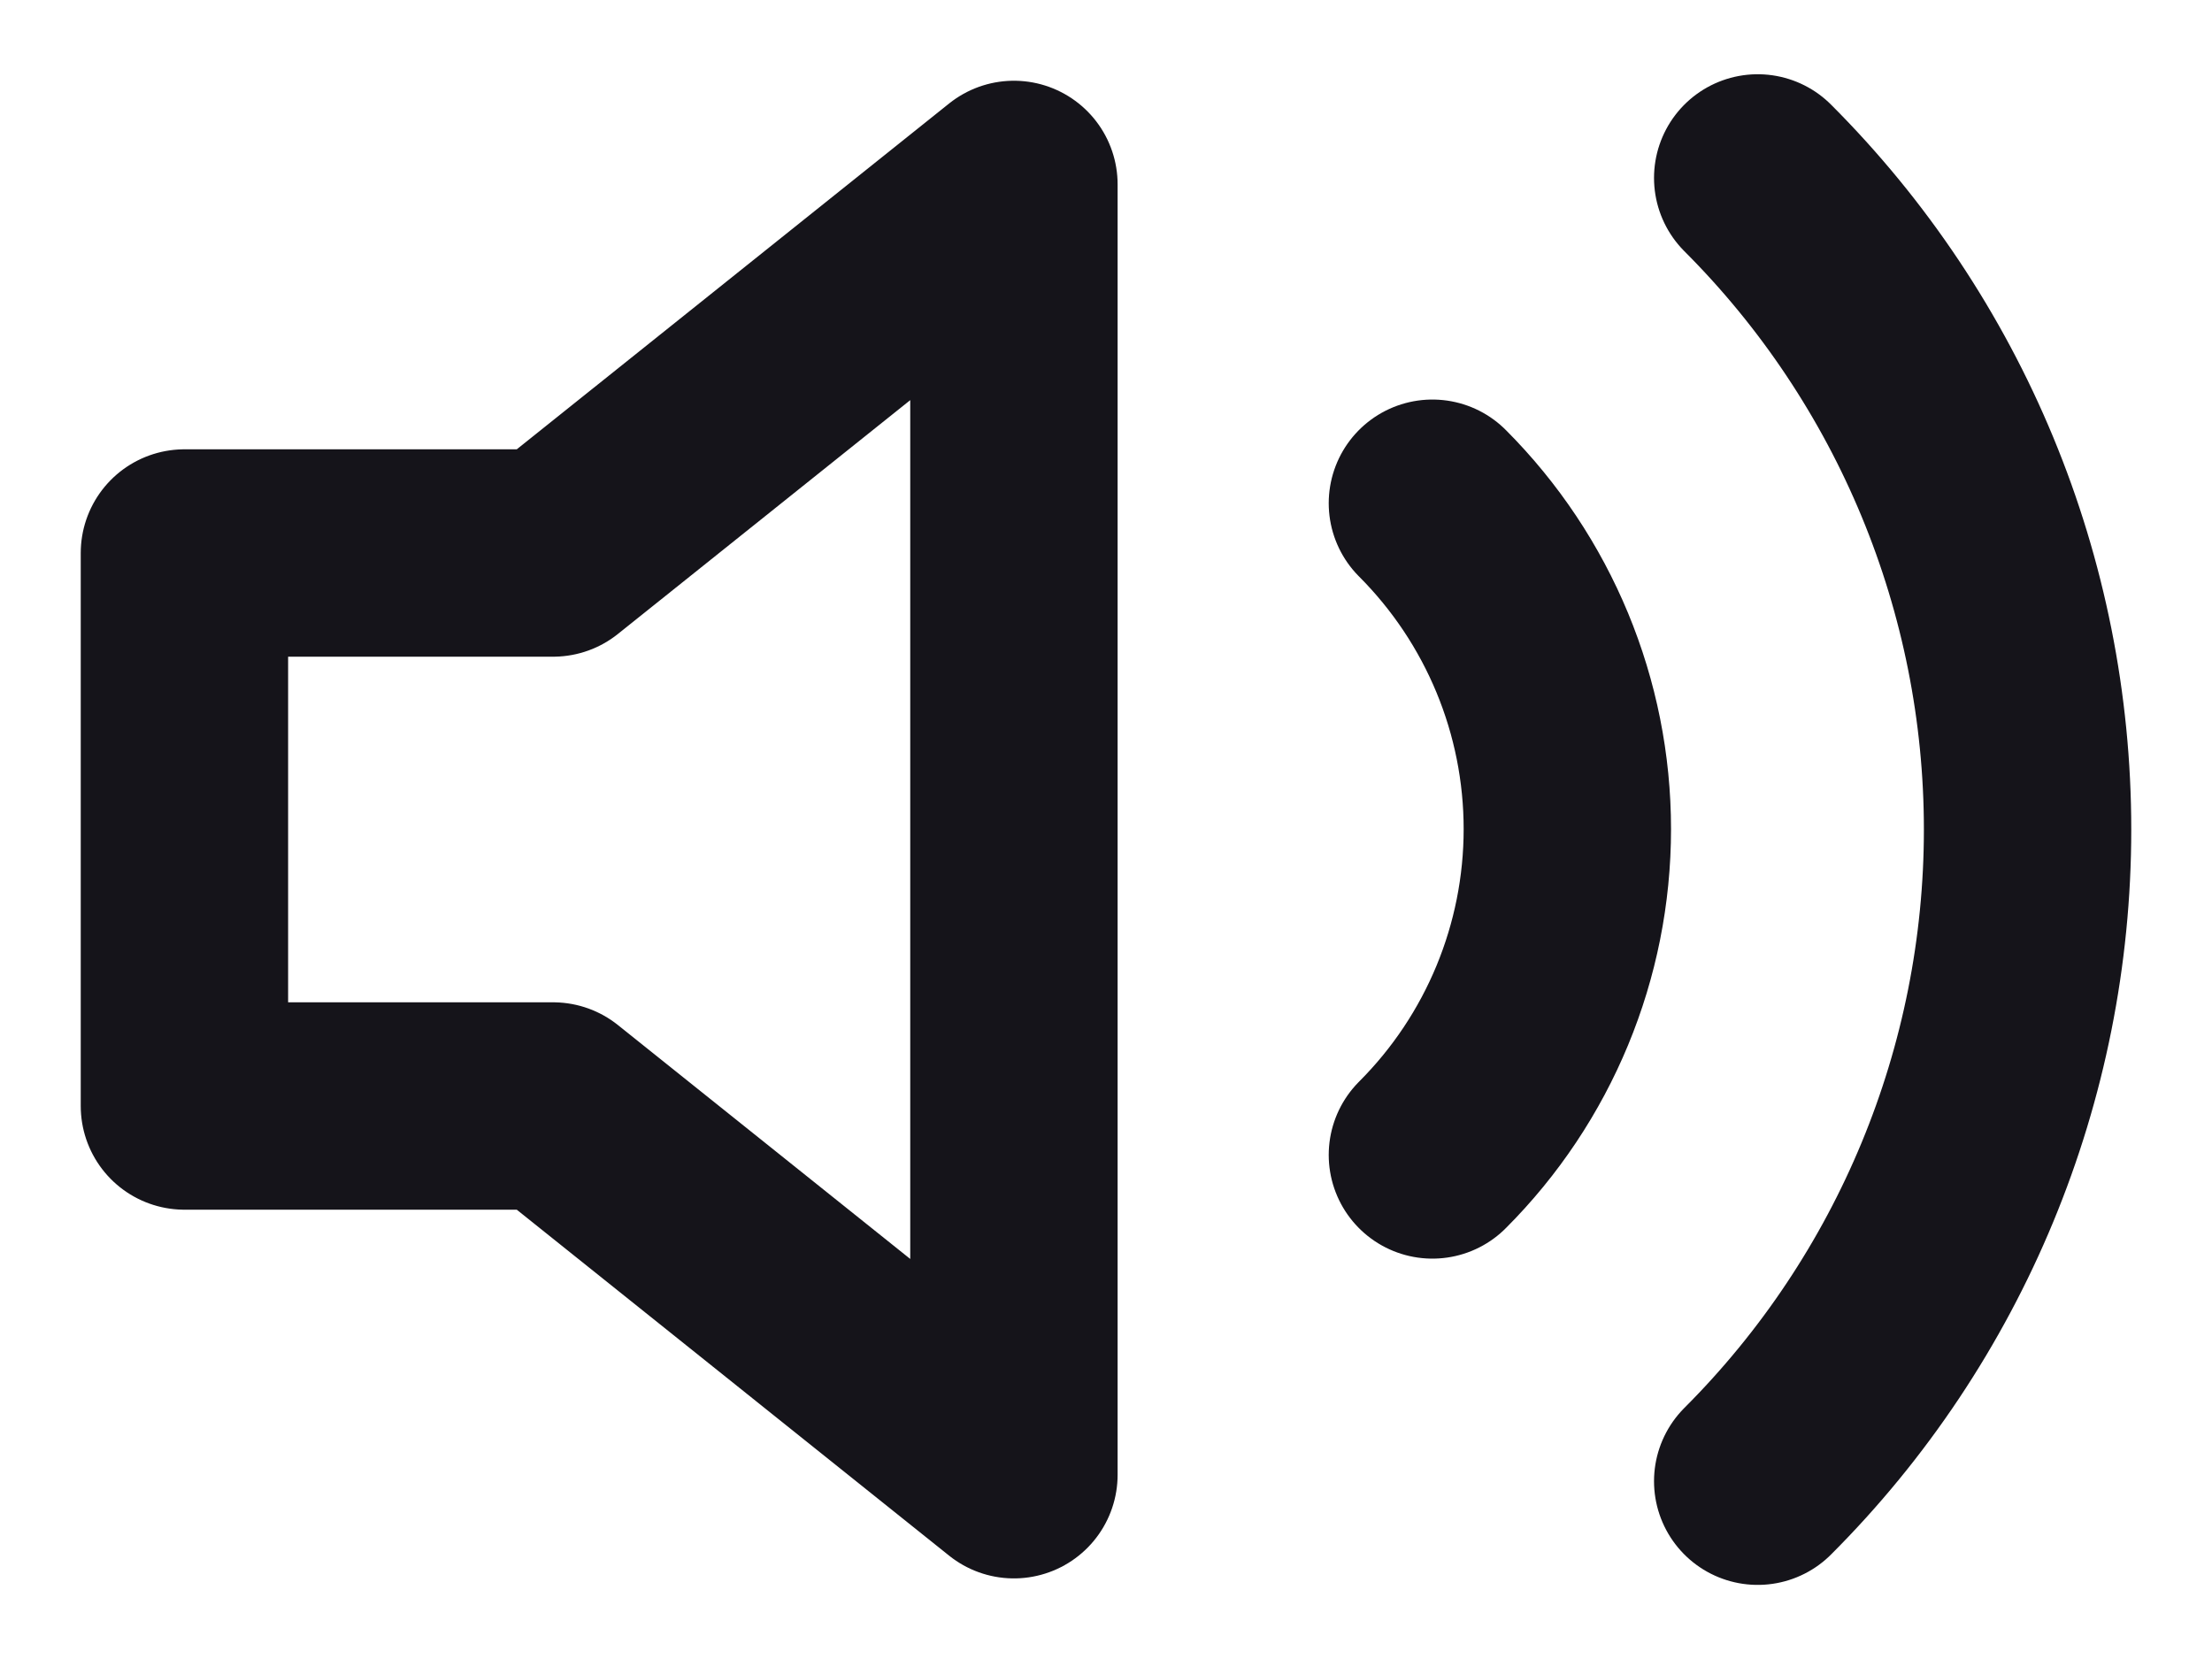 <svg width="16" height="12" viewBox="0 0 16 12" fill="none" xmlns="http://www.w3.org/2000/svg">
<path d="M10.361 3.64C10.986 4.266 11.337 5.113 11.337 5.997C11.337 6.881 10.986 7.729 10.361 8.354M12.714 1.287C13.964 2.537 14.666 4.233 14.666 6C14.666 7.768 13.964 9.464 12.714 10.714M7.334 1.334L4.001 4H1.334V8H4.001L7.334 10.667V1.334Z" stroke="#15141A" stroke-width="1.5" stroke-linecap="round" stroke-linejoin="round"/>
</svg>
